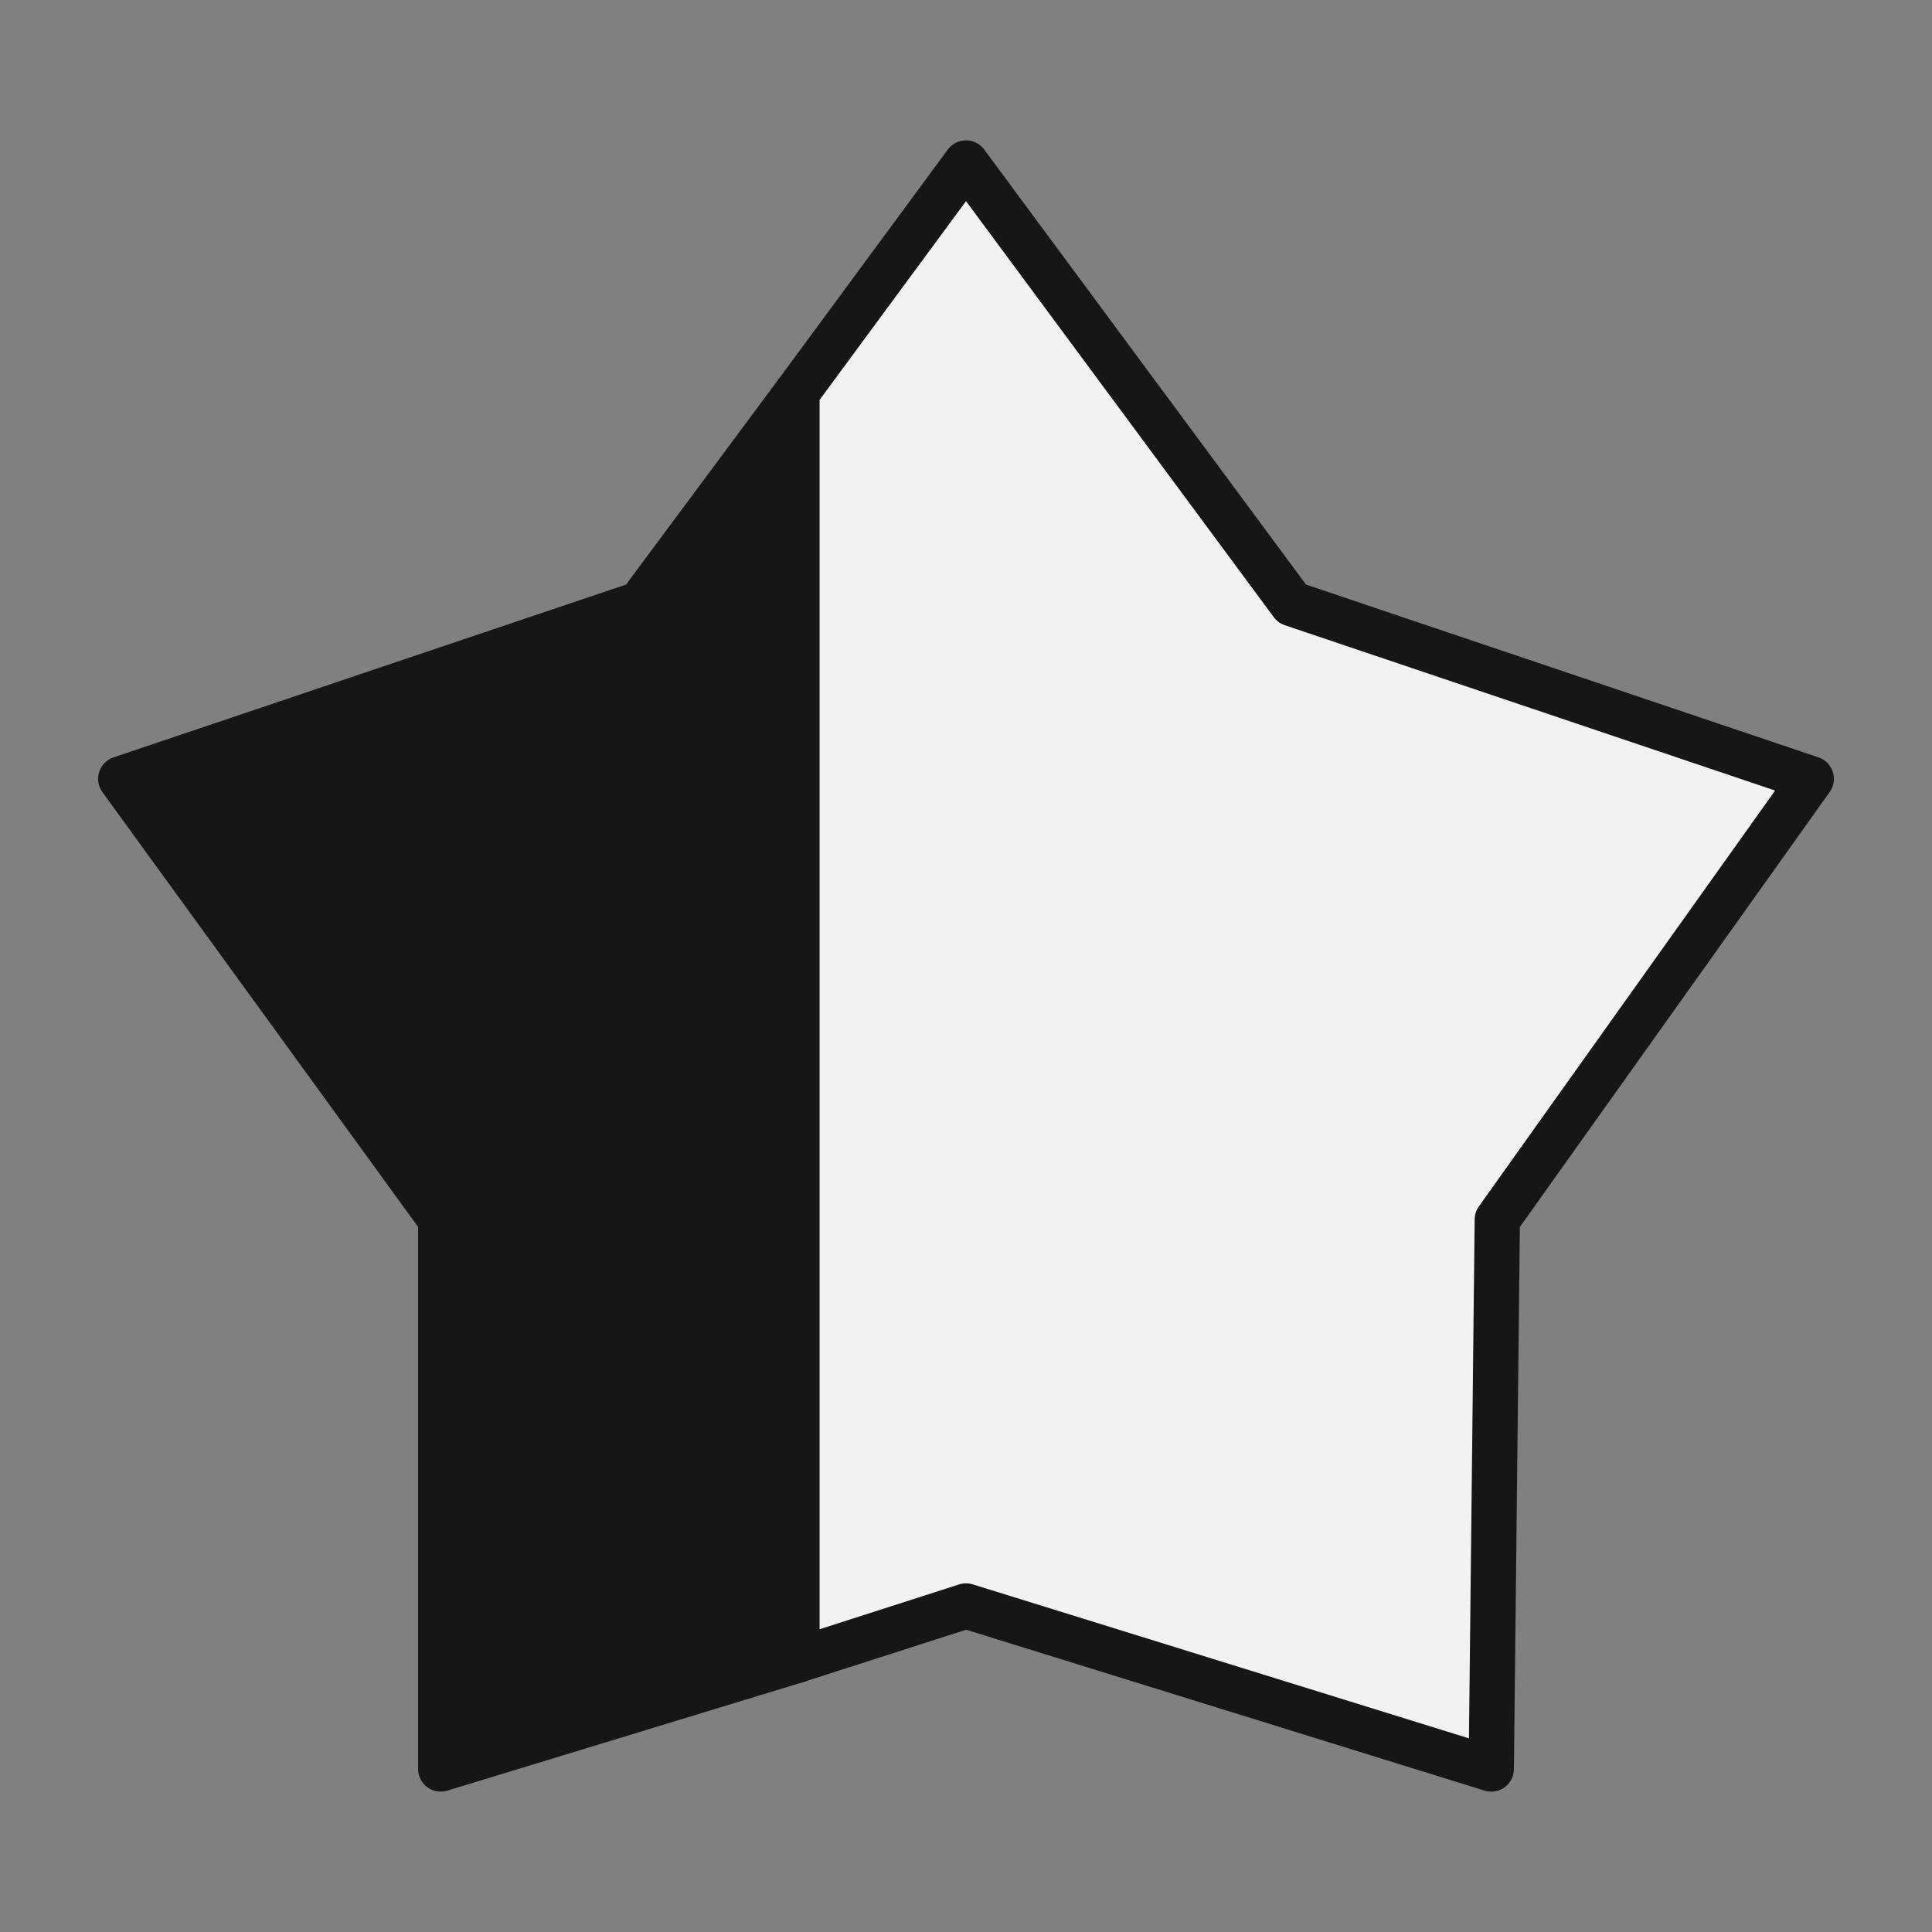 <?xml version="1.0" encoding="utf-8"?>
<!-- Generator: Adobe Illustrator 22.0.1, SVG Export Plug-In . SVG Version: 6.00 Build 0)  -->
<svg version="1.1" id="Layer_1" xmlns="http://www.w3.org/2000/svg" xmlns:xlink="http://www.w3.org/1999/xlink" x="0px" y="0px"
	 width="32px" height="32px" viewBox="0 0 32 32" style="enable-background:new 0 0 32 32;" xml:space="preserve">
<rect x="0" y="0" width="32" height="32" fill="#808080" stroke="none"/>
<style type="text/css">
	
		.st0{clip-path:url(#SVGID_1_);fill:#161616;stroke:#161616;stroke-width:0.75;stroke-linecap:round;stroke-linejoin:round;stroke-miterlimit:10;}
	.st1{fill:#F2F2F2;stroke:#161616;stroke-width:0.75;stroke-linecap:round;stroke-linejoin:round;stroke-miterlimit:10;}
</style>
<g>
	<g>
		<g>
			<defs>
				<polygon id="SVGID_743_" points="10.6,10 2,12.9 7.3,20.2 7.3,29.3 13.2,27.5 13.2,6.5 				"/>
			</defs>
			<use xlink:href="#SVGID_743_"  style="overflow:visible;fill:#161616;"/>
			<clipPath id="SVGID_1_">
				<use xlink:href="#SVGID_743_"  style="overflow:visible;"/>
			</clipPath>
			<rect x="2" y="6.5" class="st0" width="11.2" height="22.9"/>
			
				<use xlink:href="#SVGID_743_"  style="overflow:visible;fill:none;stroke:#161616;stroke-width:0.75;stroke-linecap:round;stroke-linejoin:round;stroke-miterlimit:10;"/>
		</g>
	</g>
	<polygon class="st1" points="16,2.7 13.2,6.5 13.2,27.5 16,26.6 24.7,29.3 24.8,20.2 30,12.9 21.4,10 	"/>
</g>
</svg>
